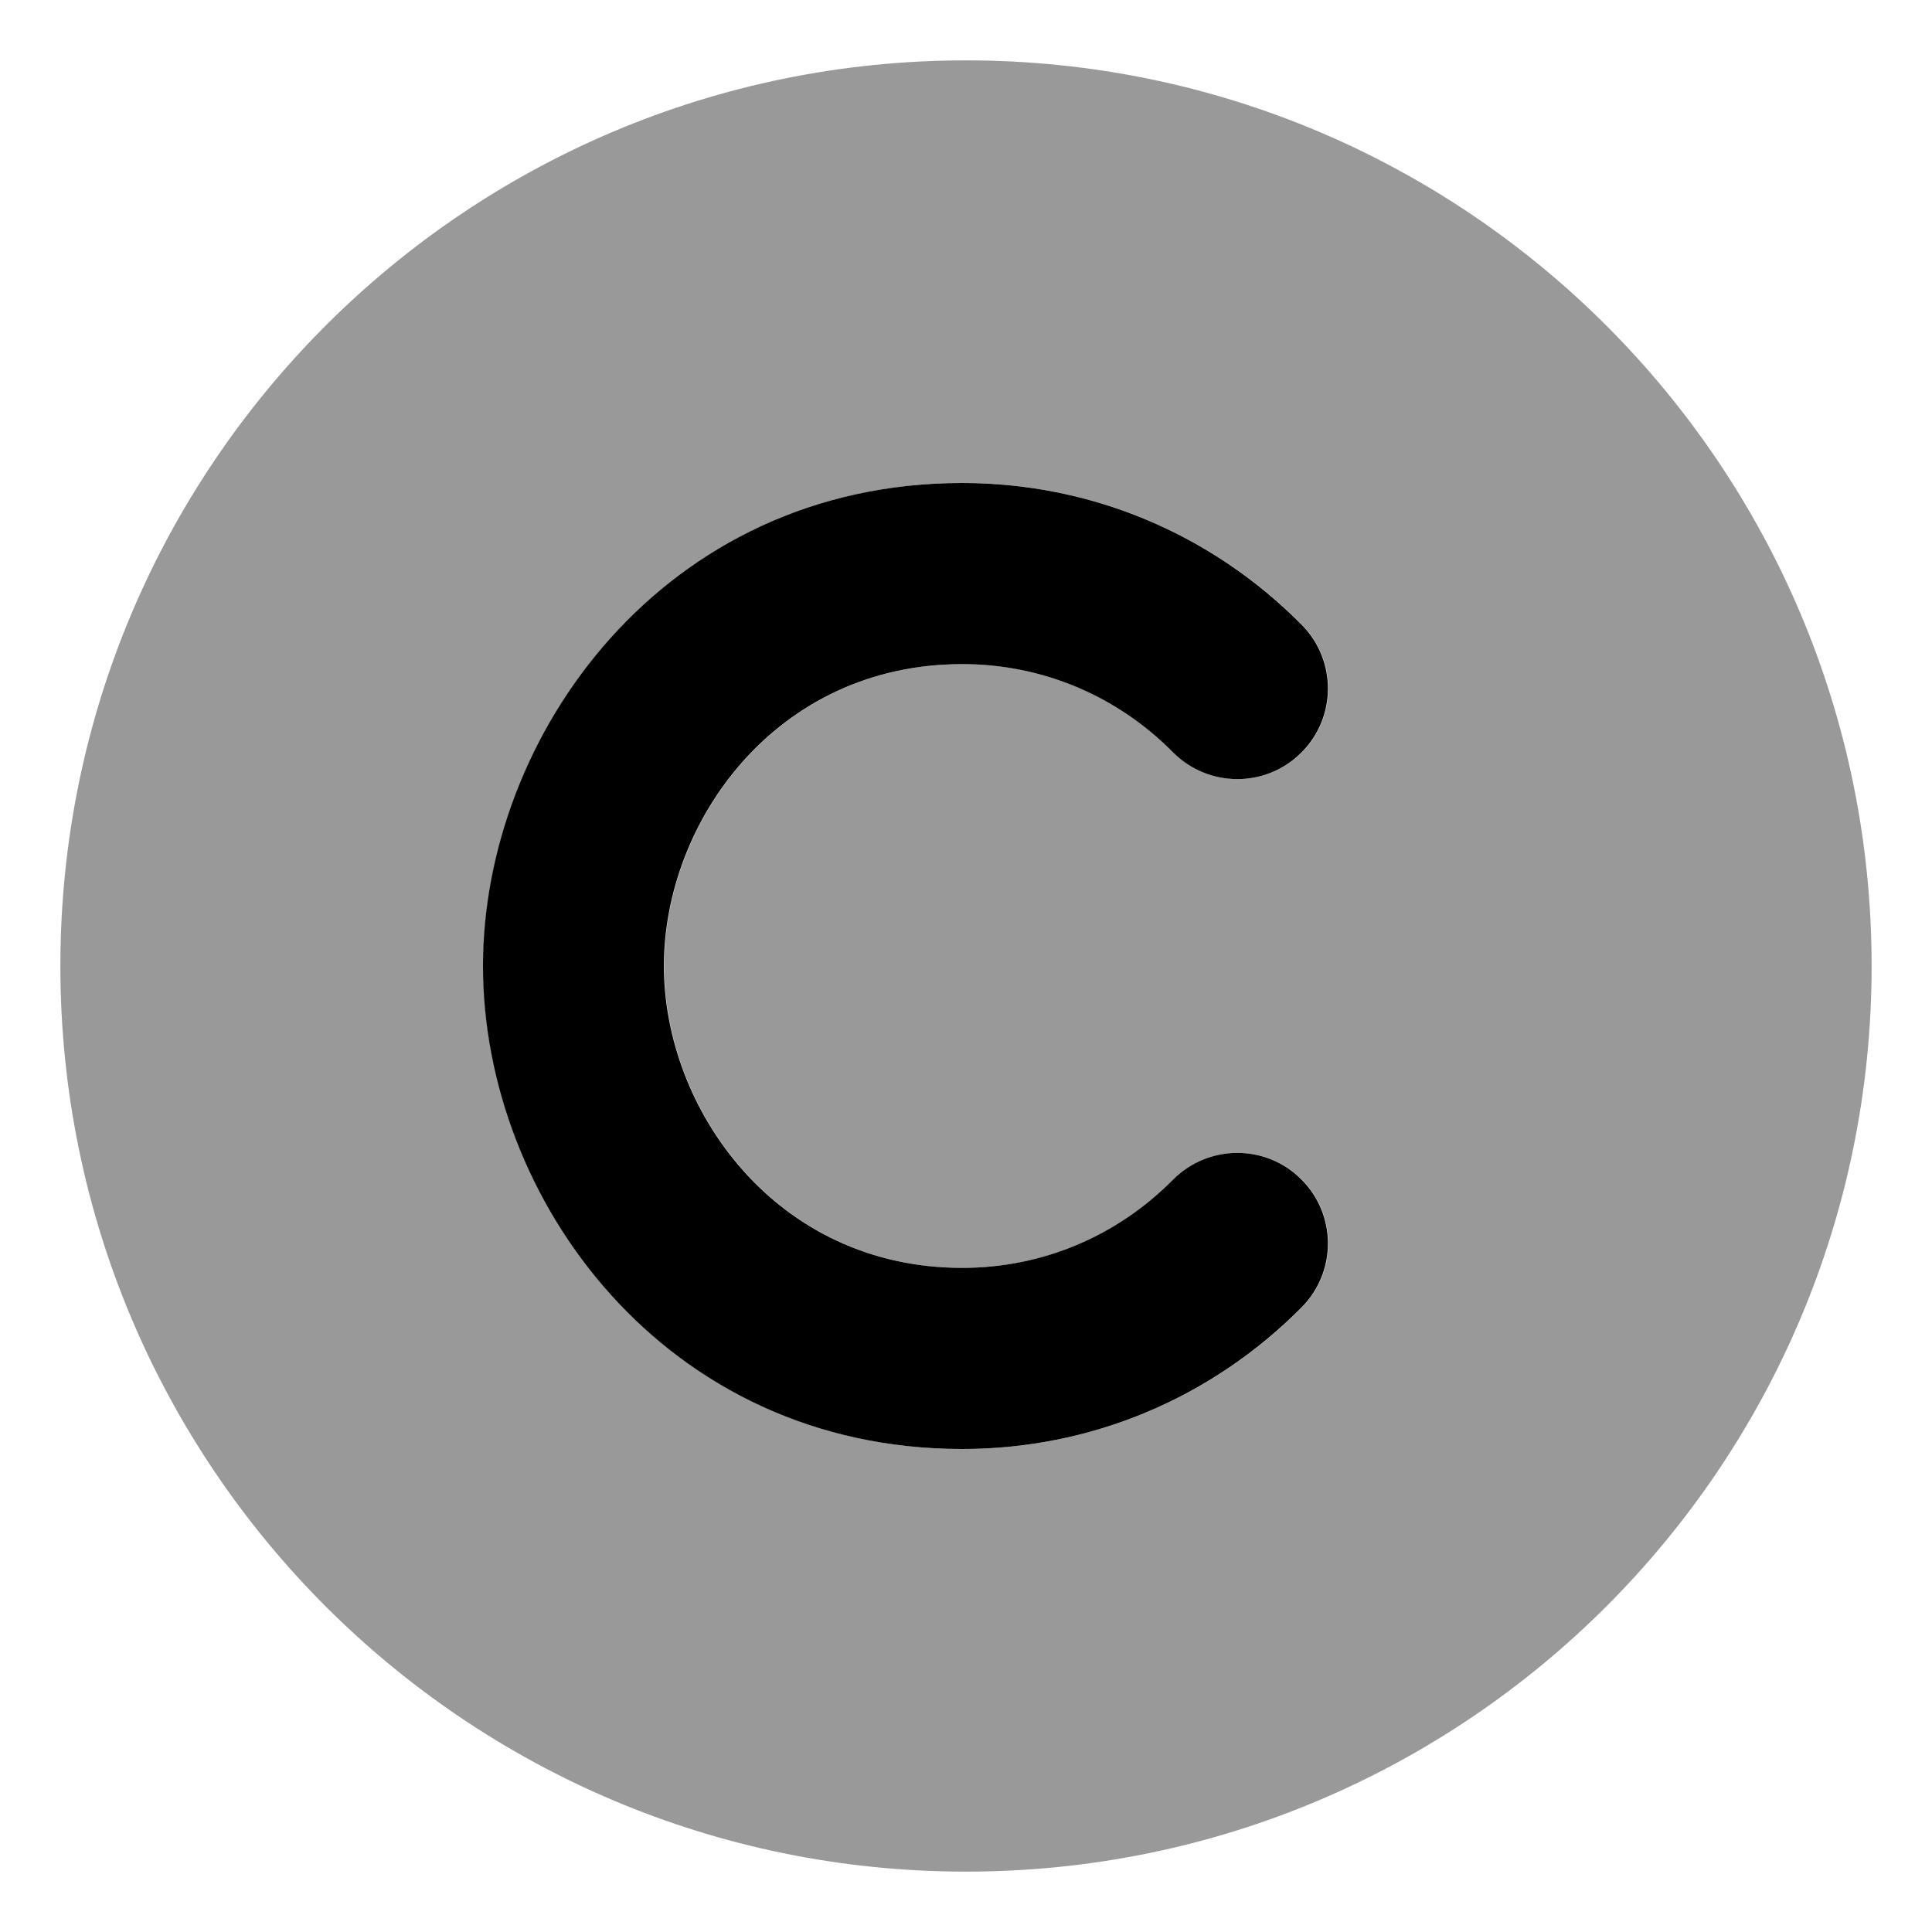 <svg xmlns="http://www.w3.org/2000/svg" viewBox="0 0 512 512"><!-- Font Awesome Pro 6.0.0-alpha2 by @fontawesome - https://fontawesome.com License - https://fontawesome.com/license (Commercial License) -->
    <defs>
        <style>.fa-secondary{opacity:.4}</style>
    </defs>
    <path d="M256 16C123.451 16 16 123.451 16 256S123.451 496 256 496S496 388.549 496 256S388.549 16 256 16ZM345.047 346.438C321.031 370.656 289.078 384 255.094 384C255.094 384 255.094 384 255.078 384C176.132 384 128.073 317.673 128.08 256C128.073 194.896 175.913 128 255.078 128C255.094 128 255.094 128 255.094 128C289.078 128 321.031 141.344 345.047 165.562C354.375 175 354.312 190.188 344.891 199.5C335.5 208.875 320.281 208.75 310.953 199.375C296.016 184.281 276.188 176 255.094 176C205.681 176 176.027 217.863 176.023 256C176.027 293.874 205.632 336 255.094 336C276.188 336 296.016 327.719 310.953 312.625C320.281 303.25 335.5 303.125 344.891 312.5C354.312 321.812 354.375 337 345.047 346.438Z" class="fa-secondary"/>
    <path d="M344.811 312.5C354.232 321.812 354.295 337 344.967 346.438C320.951 370.656 288.998 384 255.014 384C255.014 384 255.014 384 254.998 384C176.053 384 127.992 317.672 128 256C127.992 194.895 175.834 128 254.998 128C255.014 128 255.014 128 255.014 128C288.998 128 320.951 141.344 344.967 165.562C354.295 175 354.232 190.188 344.811 199.5C335.42 208.875 320.201 208.75 310.873 199.375C295.936 184.281 276.107 176 255.014 176C205.602 176 175.947 217.863 175.943 256C175.947 293.873 205.551 336 255.014 336C276.107 336 295.936 327.719 310.873 312.625C320.201 303.25 335.42 303.125 344.811 312.5Z" class="fa-primary"/>
</svg>